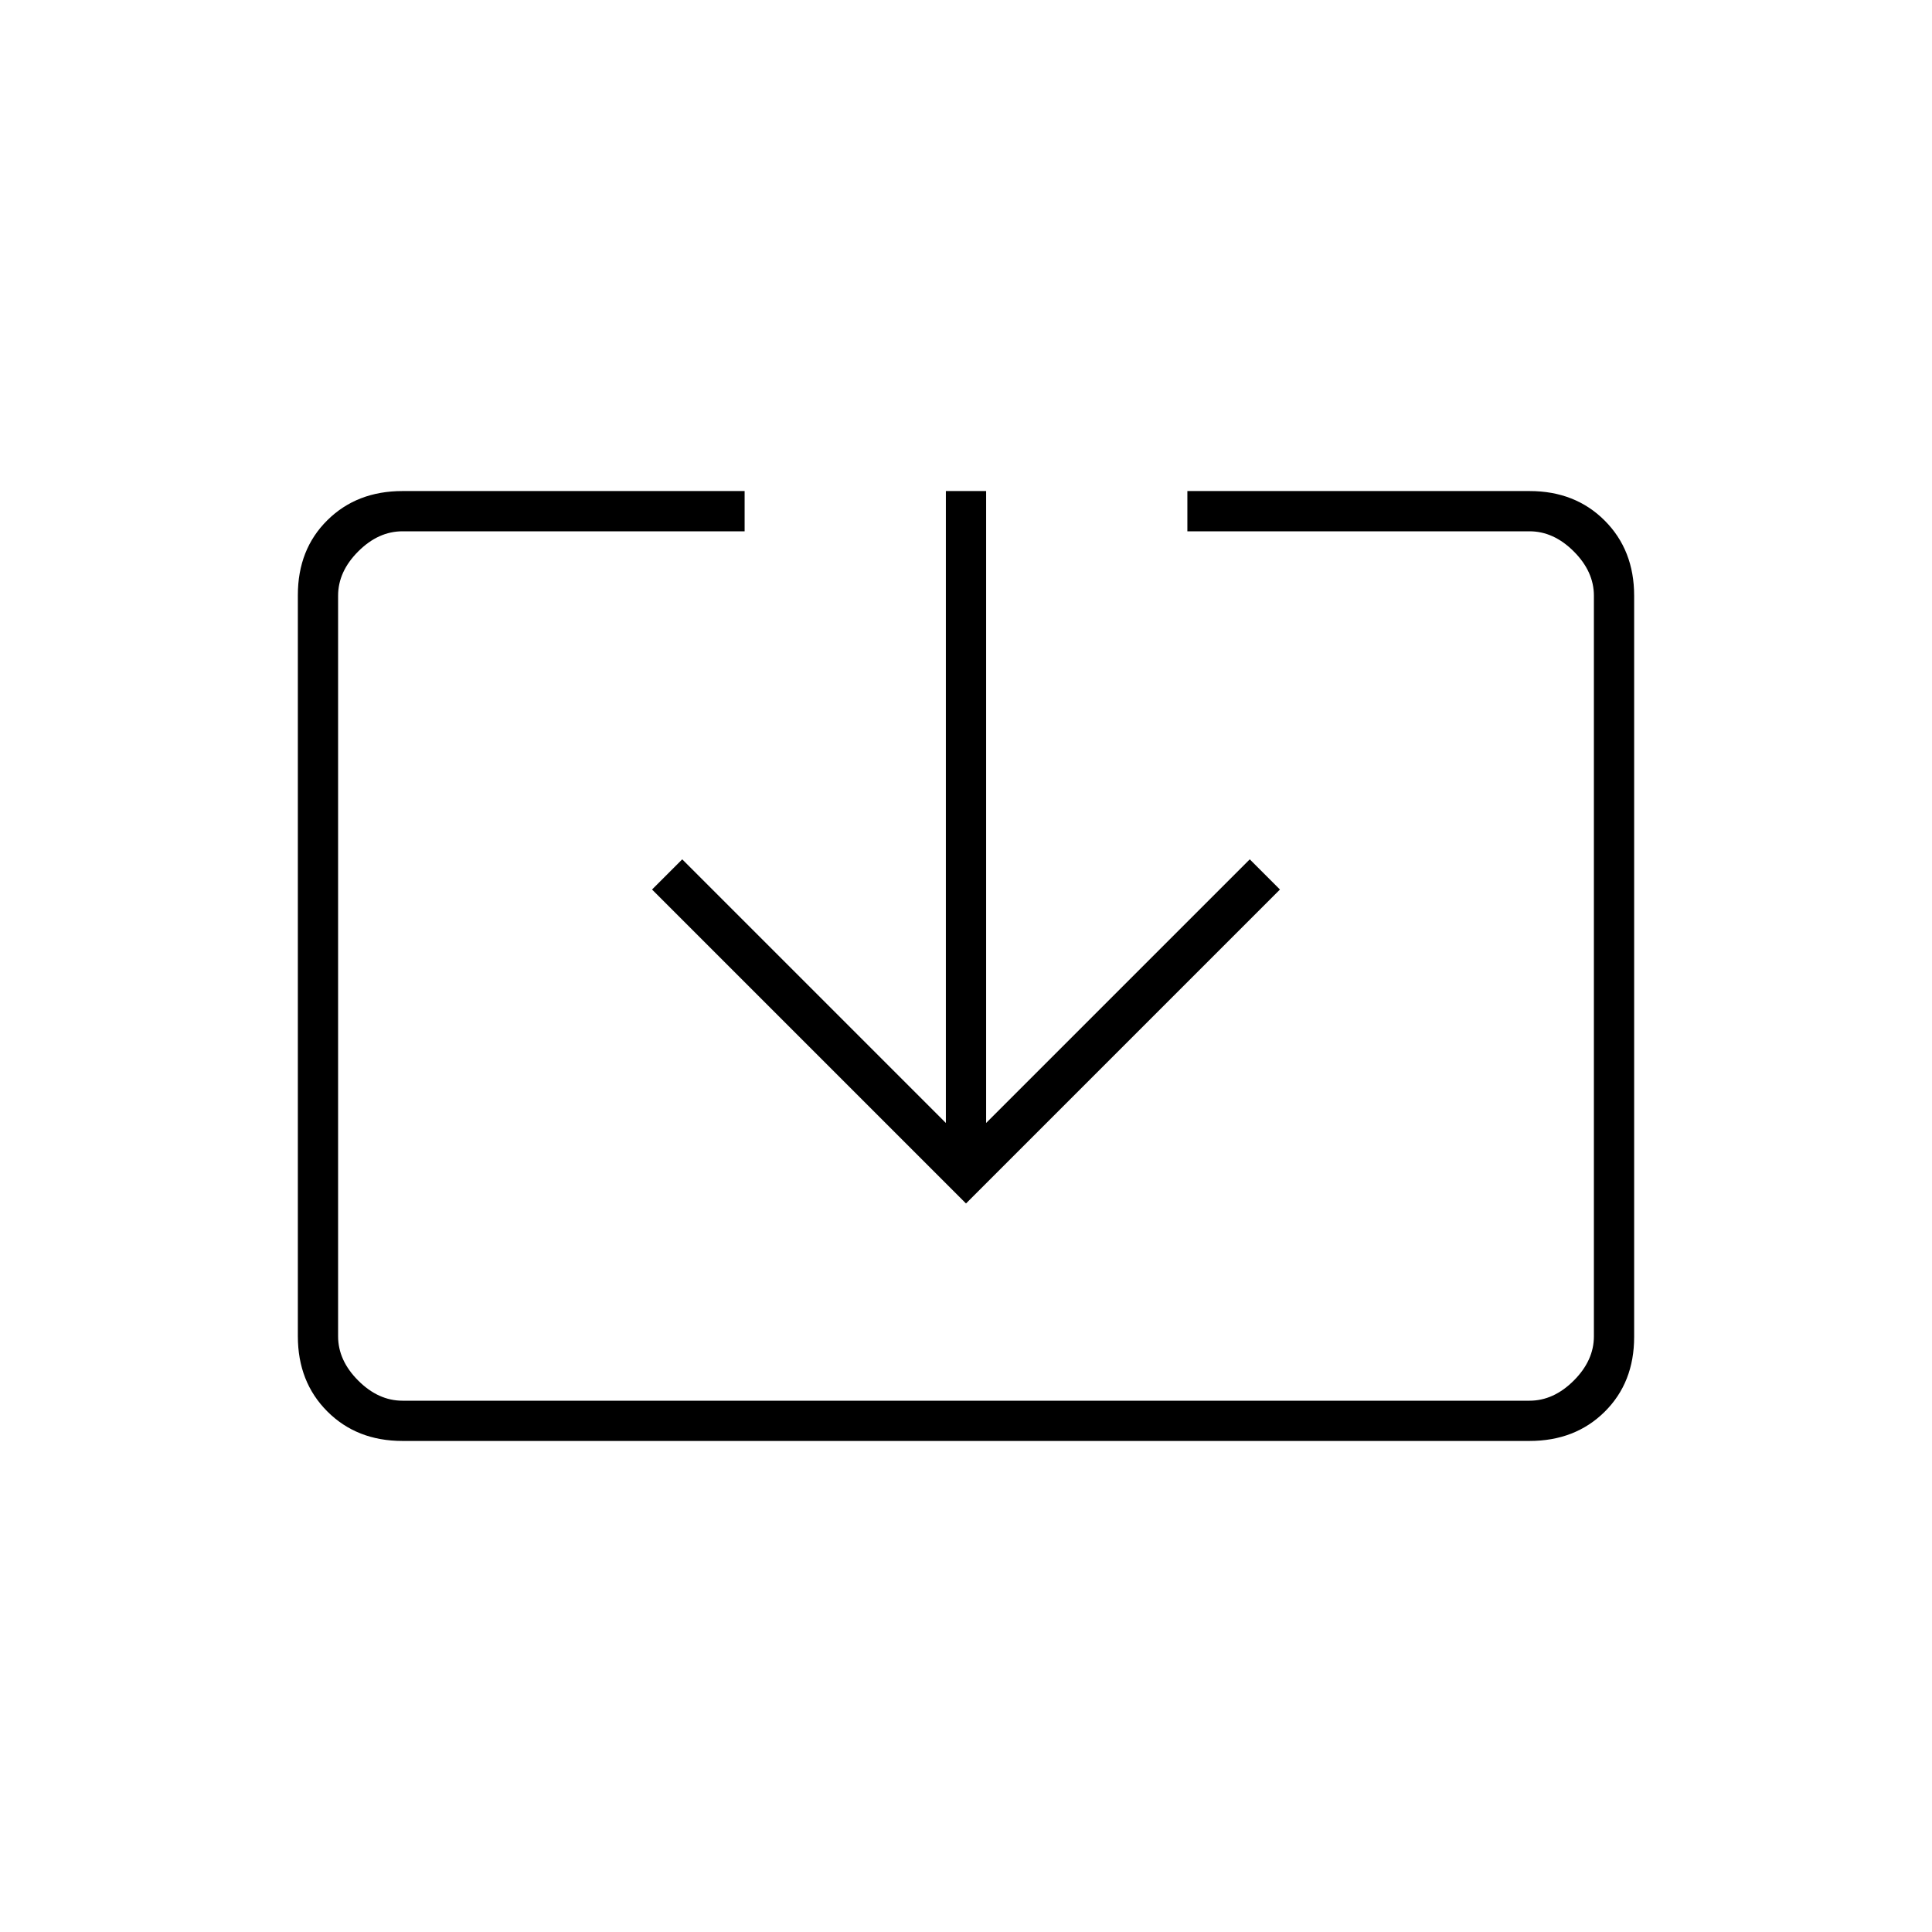 <svg xmlns="http://www.w3.org/2000/svg" height="20" viewBox="0 -960 960 960" width="20"><path d="M200-244q-22.7 0-37.35-14.66Q148-273.32 148-296.04v-368.24q0-22.72 14.65-37.22T200-716h170v20H200q-12 0-22 10t-10 22v368q0 12 10 22t22 10h560q12 0 22-10t10-22v-368q0-12-10-22t-22-10H590v-20h170q22.7 0 37.35 14.66Q812-686.68 812-663.96v368.24q0 22.72-14.65 37.22T760-244H200Zm280-118L324-518l15-15 131 131v-314h20v314l131-131 15 15-156 156Z"/></svg>